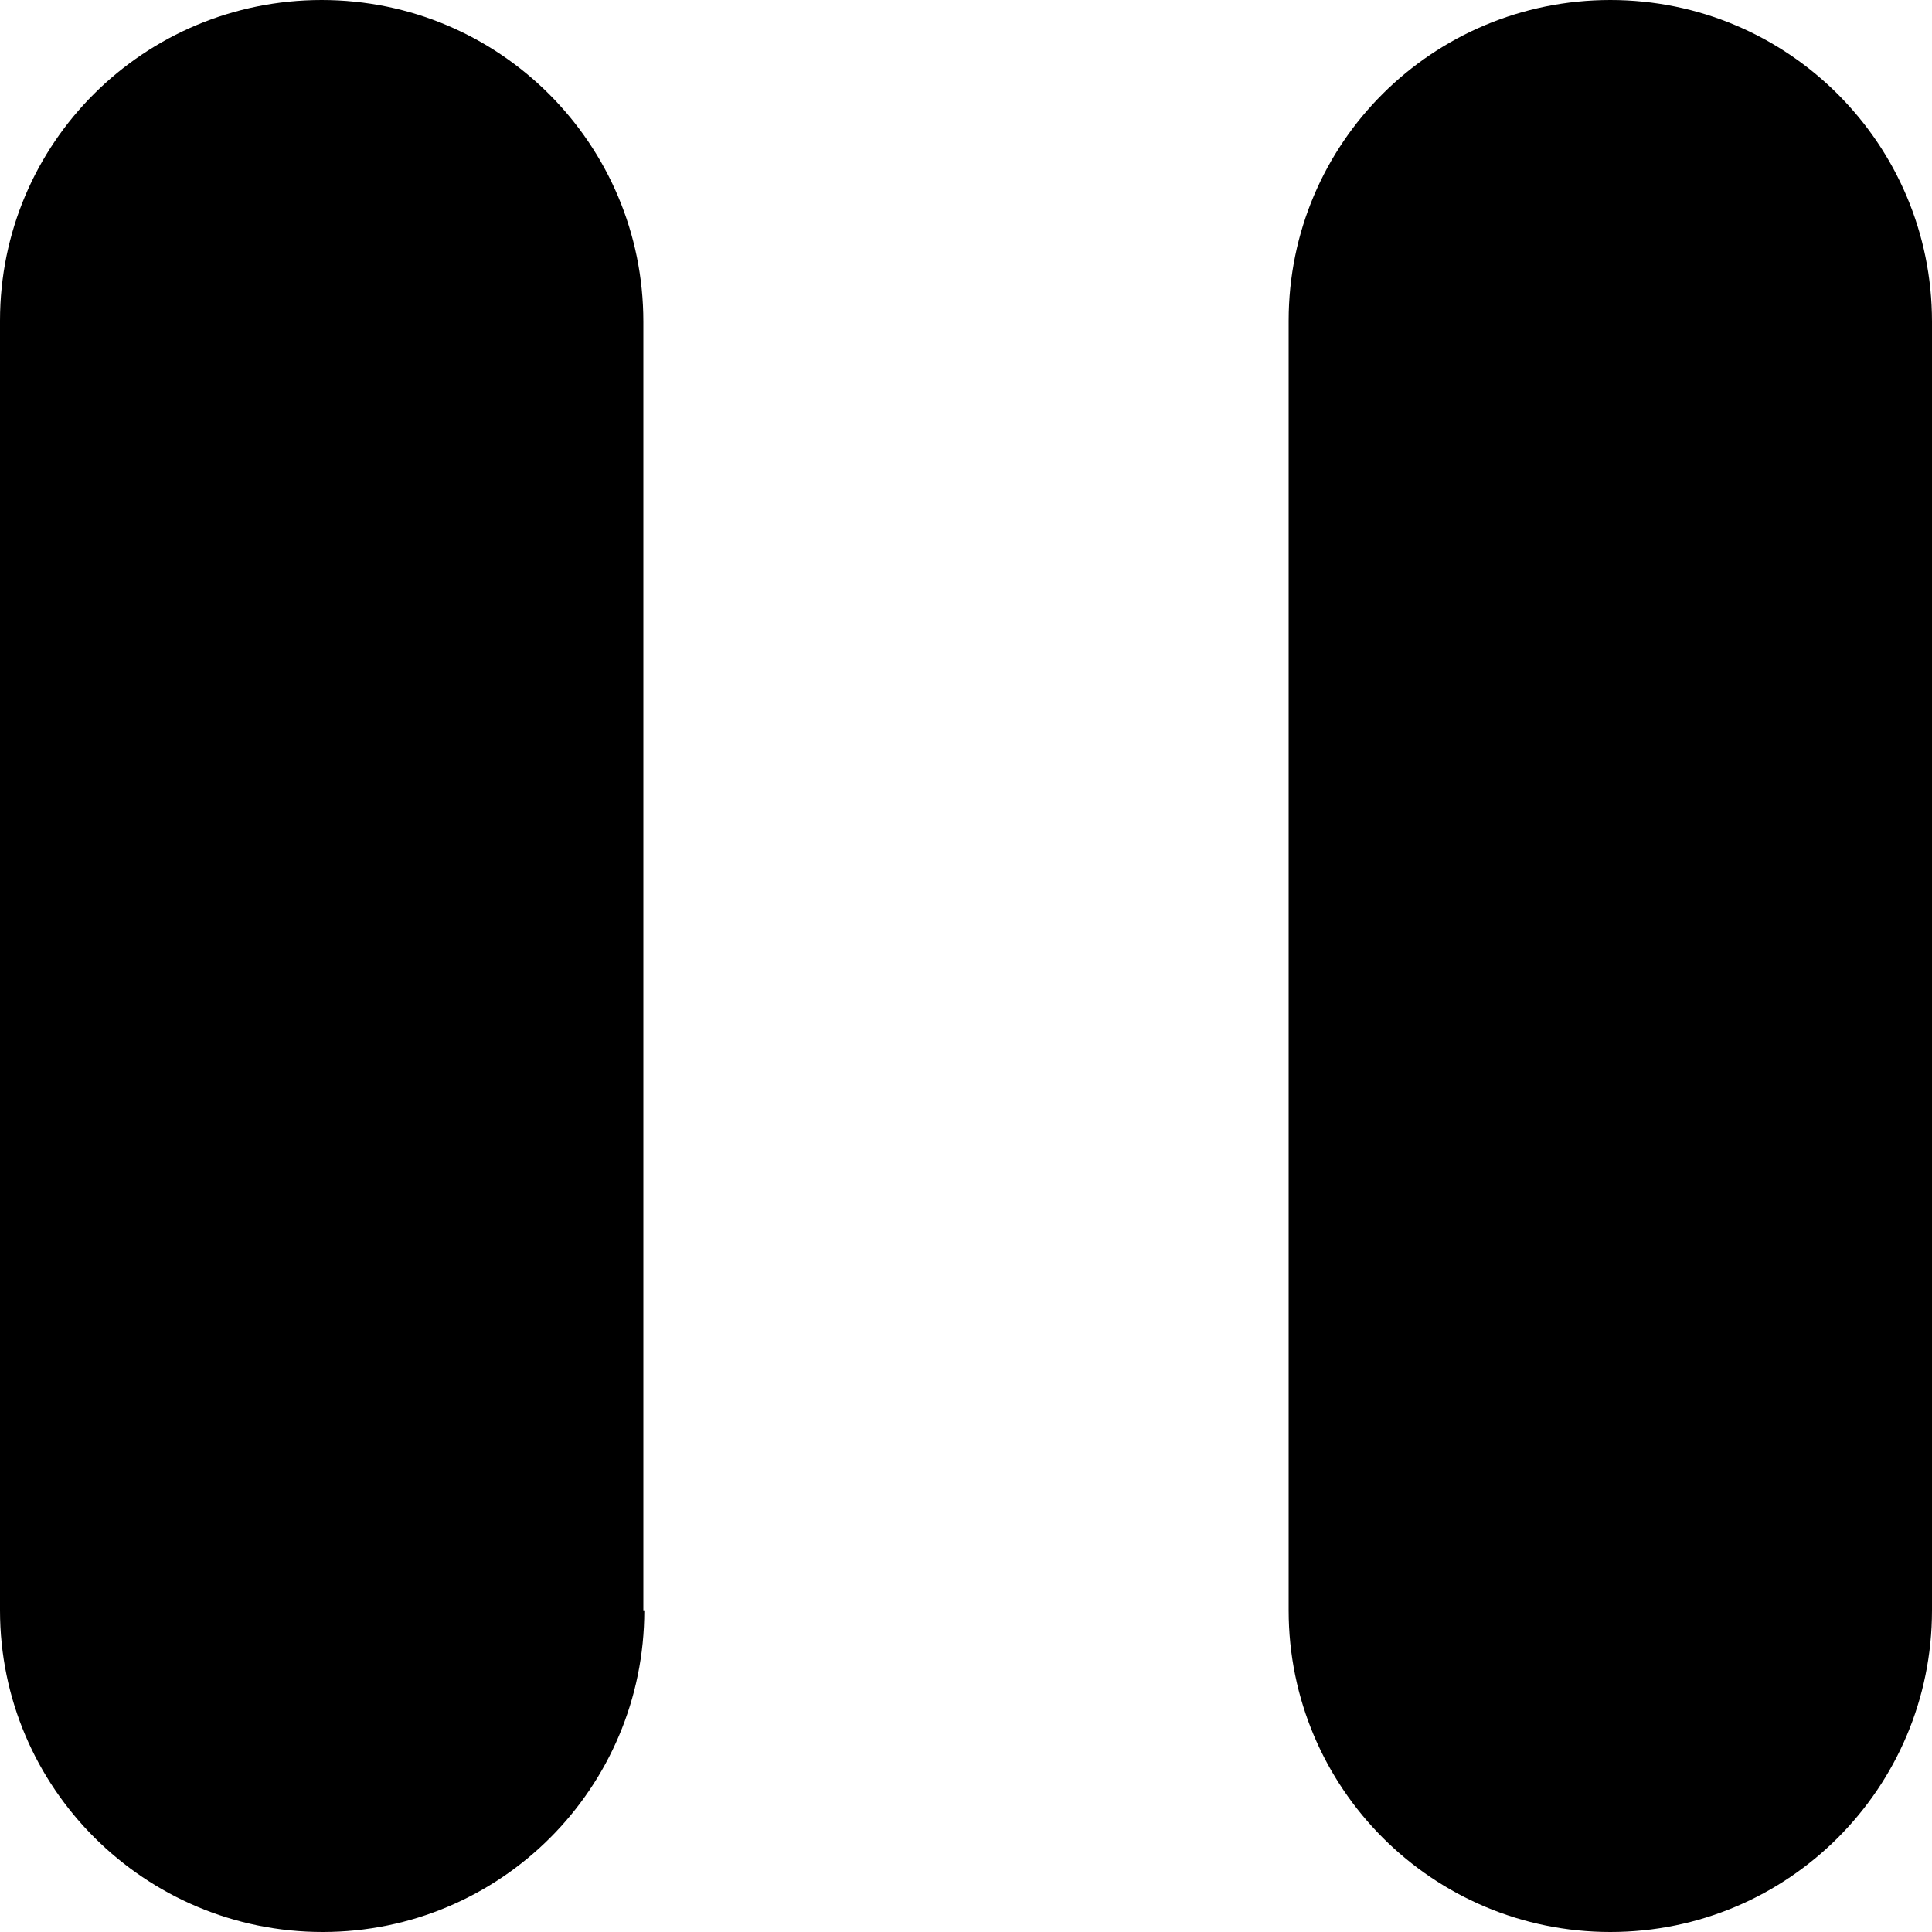 <?xml version="1.0" encoding="utf-8"?>
<!-- Generator: Adobe Illustrator 22.1.0, SVG Export Plug-In . SVG Version: 6.00 Build 0)  -->
<svg version="1.1" id="图层_1" xmlns="http://www.w3.org/2000/svg" xmlns:xlink="http://www.w3.org/1999/xlink" x="0px" y="0px"
	 viewBox="0 0 200 200" style="enable-background:new 0 0 200 200;" xml:space="preserve">
<path d="M66.7,166.7c0,18.4-14.9,33.3-33.3,33.3S0,185.1,0,166.7V33.2C0,14.8,14.9,0,33.3,0s33.3,14.9,33.3,33.3V166.7z"/>
<path d="M200,166.7c0,18.4-14.9,33.3-33.3,33.3s-33.3-14.9-33.3-33.3V33.2c0-18.4,14.9-33.2,33.3-33.2S200,14.9,200,33.3V166.7z"/>
</svg>
